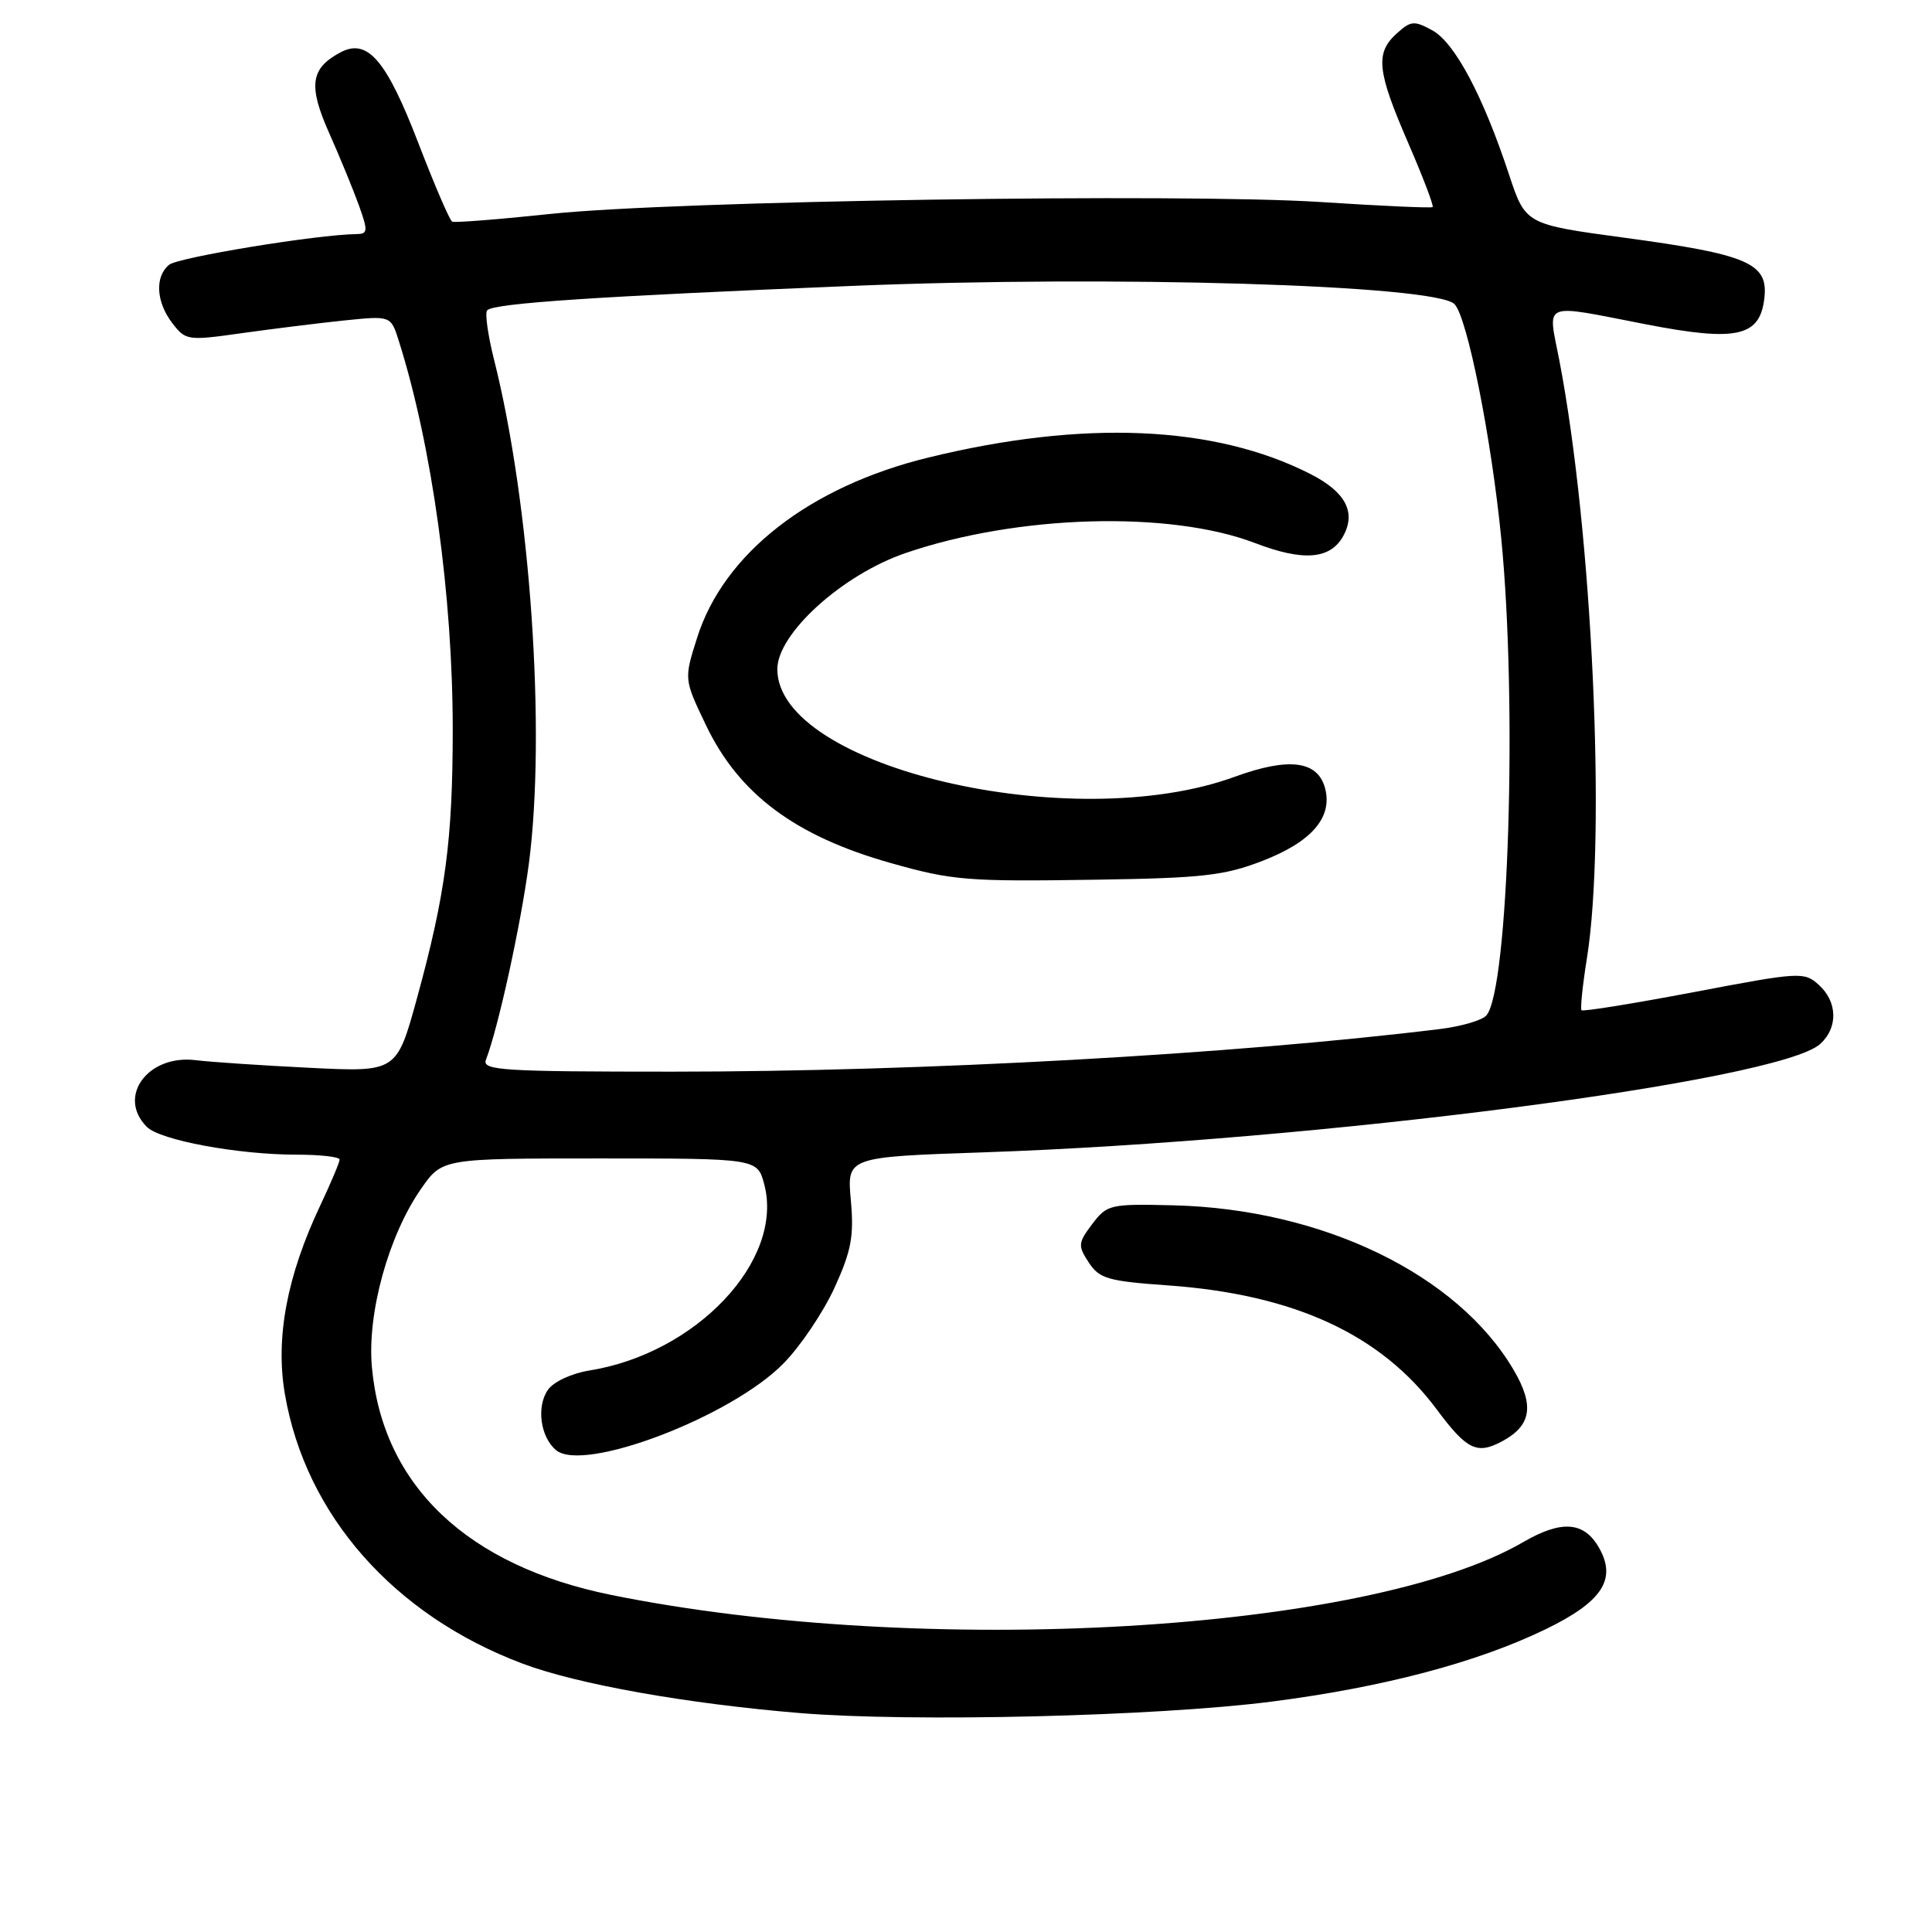<?xml version="1.0" encoding="UTF-8" standalone="no"?>
<!DOCTYPE svg PUBLIC "-//W3C//DTD SVG 1.1//EN" "http://www.w3.org/Graphics/SVG/1.1/DTD/svg11.dtd" >
<svg xmlns="http://www.w3.org/2000/svg" xmlns:xlink="http://www.w3.org/1999/xlink" version="1.1" viewBox="0 0 256 256">
 <g >
 <path fill="currentColor"
d=" M 168.44 225.48 C 183.25 223.58 195.70 220.30 204.81 215.88 C 212.27 212.26 214.23 209.29 211.92 205.16 C 209.93 201.60 206.95 201.36 201.79 204.36 C 181.23 216.30 122.32 219.70 81.00 211.34 C 61.90 207.47 50.70 196.82 49.28 181.16 C 48.63 174.03 51.48 163.70 55.81 157.50 C 58.60 153.50 58.60 153.50 79.48 153.50 C 100.37 153.50 100.37 153.50 101.28 156.98 C 103.88 167.02 92.28 179.33 78.09 181.60 C 75.74 181.98 73.35 183.09 72.61 184.15 C 71.05 186.37 71.60 190.43 73.69 192.16 C 77.34 195.19 96.93 187.71 103.83 180.65 C 106.07 178.37 109.10 173.86 110.58 170.63 C 112.81 165.73 113.17 163.81 112.74 159.03 C 112.22 153.31 112.22 153.31 130.36 152.69 C 174.70 151.17 235.74 143.26 241.19 138.33 C 243.57 136.17 243.49 132.75 241.00 130.50 C 239.07 128.75 238.52 128.78 224.45 131.46 C 216.44 132.98 209.74 134.06 209.56 133.86 C 209.38 133.66 209.70 130.57 210.27 127.00 C 212.86 110.87 210.99 70.44 206.62 47.75 C 205.09 39.82 204.05 40.25 218.13 42.98 C 230.26 45.33 233.29 44.62 233.81 39.30 C 234.24 34.86 231.45 33.69 215.32 31.51 C 202.14 29.73 202.14 29.73 199.95 23.12 C 196.53 12.74 192.77 5.67 189.82 4.04 C 187.38 2.70 186.95 2.74 185.07 4.44 C 182.21 7.03 182.45 9.38 186.58 18.91 C 188.55 23.45 190.01 27.29 189.83 27.44 C 189.65 27.59 182.97 27.29 175.00 26.77 C 156.51 25.58 89.39 26.61 73.00 28.34 C 66.12 29.07 60.24 29.53 59.92 29.37 C 59.59 29.22 57.57 24.51 55.42 18.92 C 51.17 7.90 48.69 5.03 45.09 6.95 C 41.13 9.07 40.82 11.35 43.63 17.66 C 45.06 20.87 46.83 25.19 47.57 27.25 C 48.78 30.64 48.75 31.00 47.21 31.02 C 42.02 31.08 23.58 34.10 22.40 35.09 C 20.49 36.67 20.68 40.03 22.85 42.84 C 24.60 45.12 24.88 45.16 32.08 44.14 C 36.16 43.57 42.26 42.81 45.64 42.46 C 51.79 41.83 51.79 41.83 52.84 45.16 C 57.24 59.05 60.00 79.00 59.99 96.80 C 59.98 111.36 59.02 118.53 55.25 132.28 C 52.56 142.06 52.56 142.06 41.03 141.49 C 34.69 141.18 27.90 140.72 25.94 140.48 C 19.59 139.69 15.46 145.32 19.46 149.32 C 21.23 151.09 31.55 153.00 39.33 153.00 C 42.45 153.00 45.00 153.29 45.00 153.65 C 45.00 154.01 43.85 156.73 42.45 159.70 C 38.02 169.06 36.47 177.29 37.75 184.73 C 40.49 200.75 52.19 214.02 69.22 220.43 C 76.49 223.17 90.99 225.75 106.00 226.99 C 120.84 228.21 153.16 227.43 168.44 225.48 Z  M 199.04 190.98 C 202.91 188.90 203.34 186.26 200.58 181.55 C 193.14 168.85 175.23 160.19 155.45 159.71 C 147.09 159.51 146.69 159.60 144.73 162.19 C 142.84 164.69 142.81 165.06 144.27 167.29 C 145.67 169.43 146.81 169.76 154.74 170.32 C 171.48 171.51 182.98 176.81 190.37 186.75 C 194.37 192.12 195.70 192.77 199.04 190.98 Z  M 64.39 140.42 C 66.03 136.16 69.01 122.53 70.07 114.50 C 72.37 97.02 70.28 66.71 65.45 47.60 C 64.64 44.36 64.23 41.44 64.56 41.11 C 65.48 40.18 78.99 39.28 112.76 37.89 C 147.39 36.46 190.18 37.75 192.72 40.29 C 194.42 41.99 197.63 58.09 198.93 71.42 C 201.07 93.25 199.89 131.02 196.97 134.53 C 196.43 135.19 193.63 136.01 190.74 136.36 C 163.42 139.71 122.14 142.00 89.14 142.00 C 66.45 142.00 63.85 141.83 64.39 140.42 Z  M 167.28 114.07 C 173.77 111.56 176.56 108.35 175.60 104.52 C 174.66 100.80 170.84 100.29 163.60 102.93 C 142.02 110.81 103.00 101.63 103.00 88.67 C 103.00 83.95 111.62 76.14 120.00 73.28 C 134.84 68.20 154.99 67.63 166.31 71.96 C 172.74 74.43 176.33 74.12 178.03 70.95 C 179.69 67.84 178.27 65.18 173.68 62.83 C 161.00 56.35 143.60 55.59 123.00 60.63 C 107.25 64.48 95.88 73.35 92.36 84.54 C 90.63 90.00 90.63 90.00 93.55 96.10 C 97.91 105.22 105.37 110.79 118.04 114.36 C 126.25 116.68 128.16 116.83 145.50 116.56 C 159.31 116.35 162.29 116.01 167.28 114.07 Z "/>
</g>
</svg>